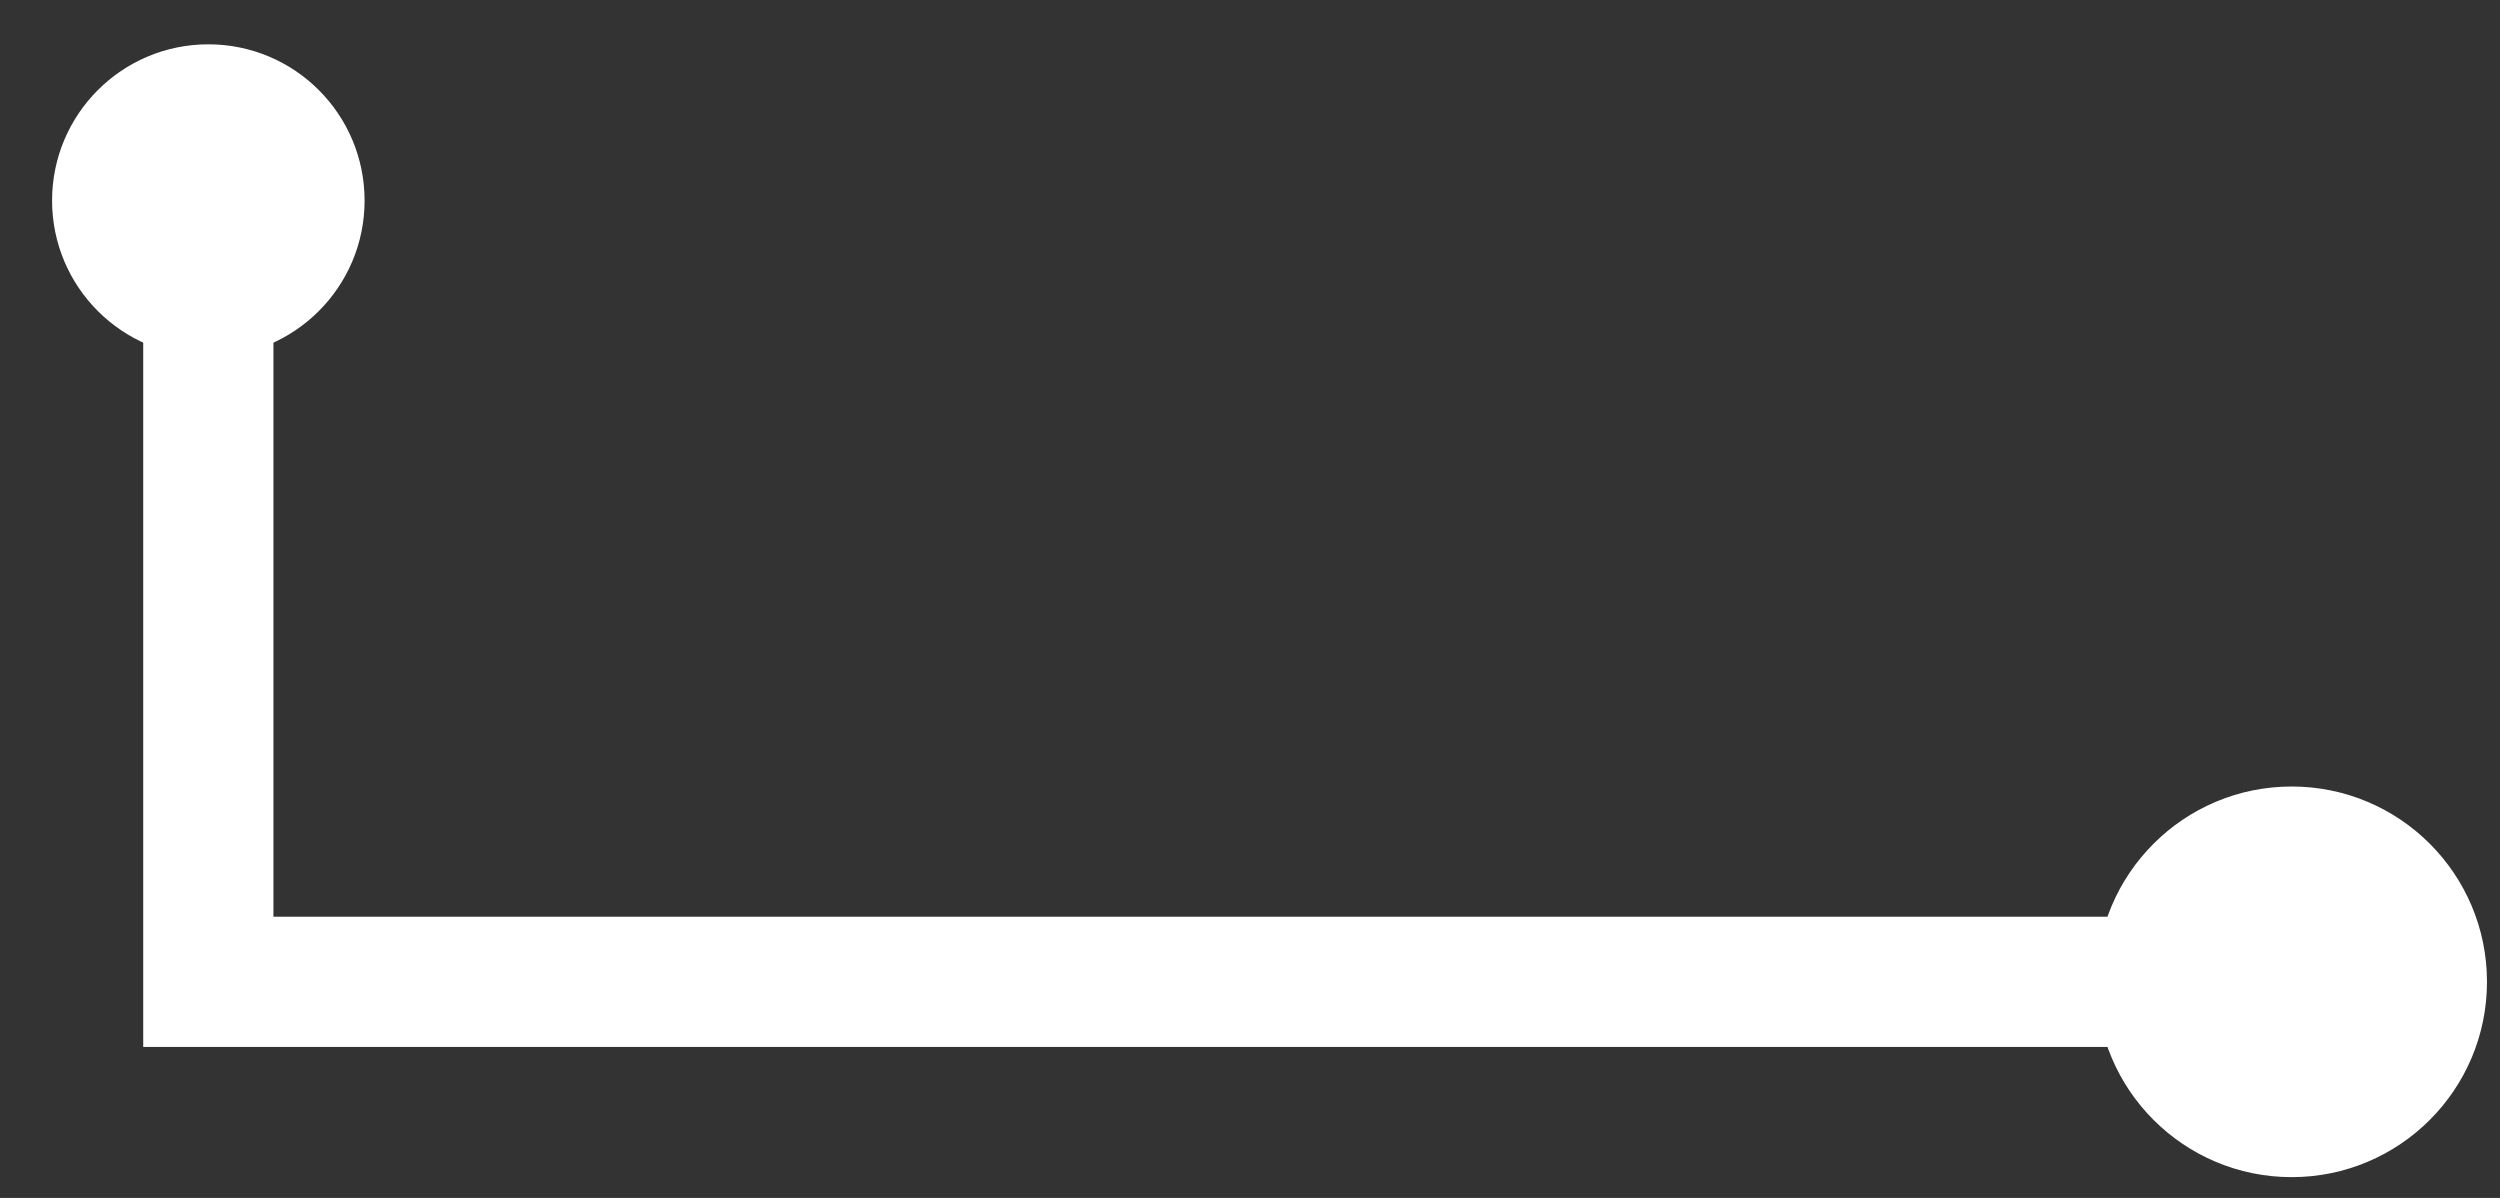 <svg width="96" height="46" viewBox="0 0 96 46" fill="none" xmlns="http://www.w3.org/2000/svg">
<rect x="0" y="0" width="96" height="46" fill="#333333" stroke="none"/>
<g id="w_l_down">
<path id="Vector 19" d="M8 7.702V37.702H88" stroke="white" stroke-width="5"/>
<path id="Ellipse 28" d="M95.5 37.702C95.5 33.56 92.142 30.202 88 30.202C83.858 30.202 80.5 33.56 80.5 37.702C80.5 41.844 83.858 45.202 88 45.202C92.142 45.202 95.5 41.844 95.5 37.702Z" fill="white"/>
<circle id="Ellipse 29" cx="7.5" cy="7.5" r="6" transform="matrix(1 0 0 -1 0.5 15.202)" fill="white"/>
</g>
</svg>
